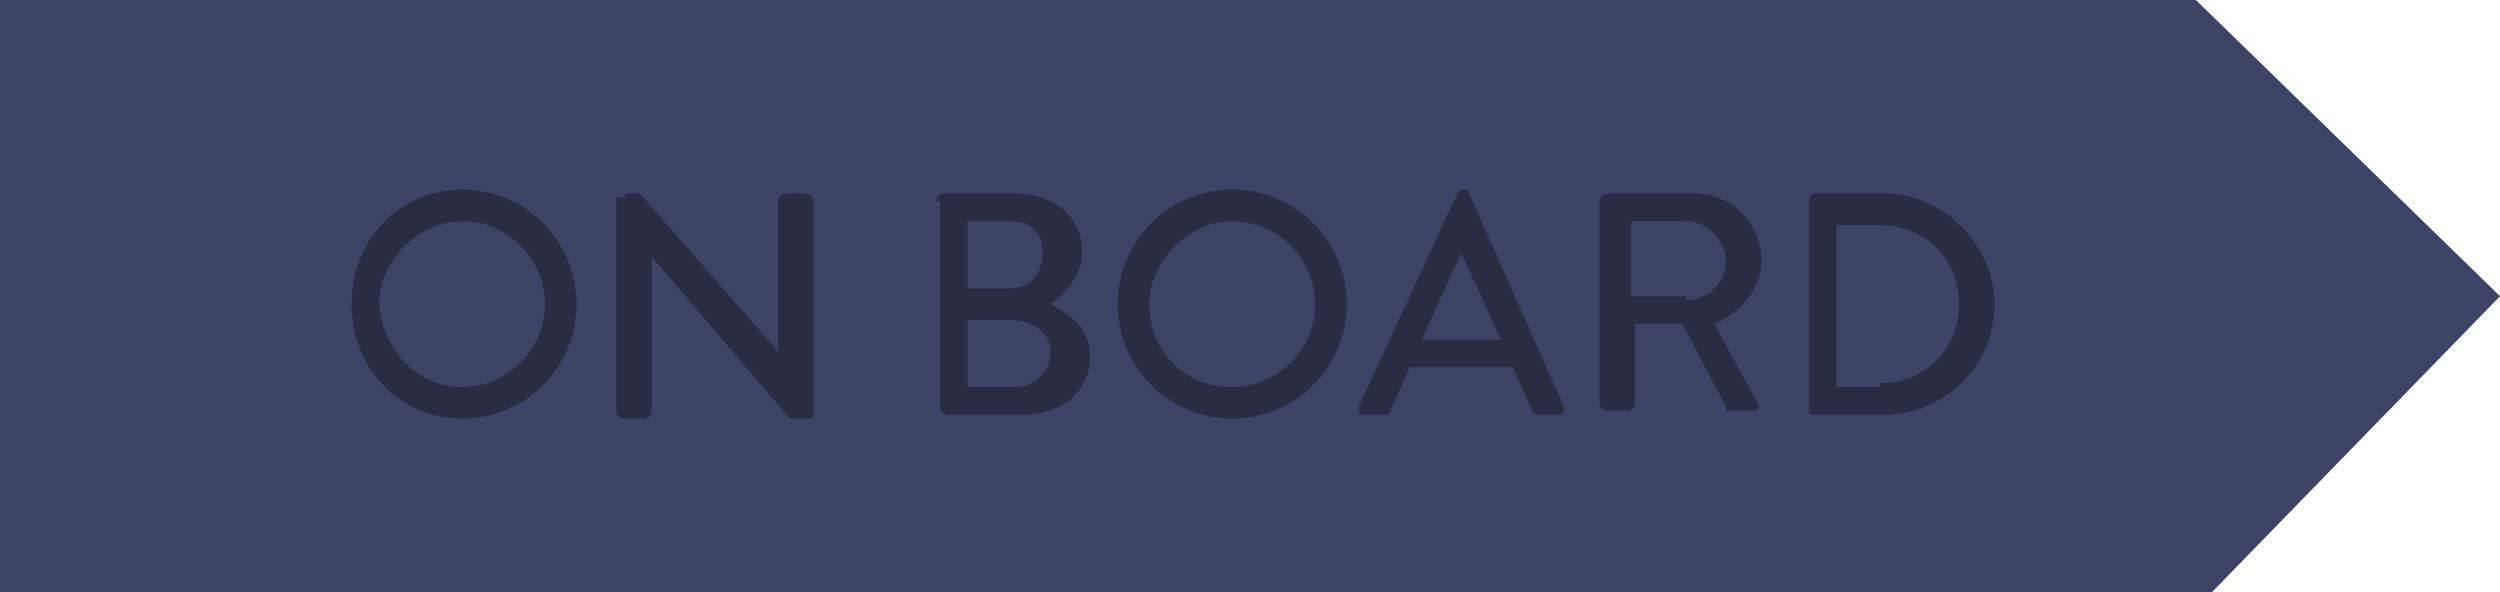 <?xml version="1.0" encoding="utf-8"?>
<!-- Generator: Adobe Illustrator 18.0.0, SVG Export Plug-In . SVG Version: 6.00 Build 0)  -->
<!DOCTYPE svg PUBLIC "-//W3C//DTD SVG 1.1//EN" "http://www.w3.org/Graphics/SVG/1.1/DTD/svg11.dtd">
<svg version="1.1" id="Laag_1" xmlns="http://www.w3.org/2000/svg" xmlns:xlink="http://www.w3.org/1999/xlink" x="0px" y="0px"
	 viewBox="0 0 63.3 15" enable-background="new 0 0 63.3 15" xml:space="preserve">
<polygon fill="#3D4364" points="56,15 63.3,7.5 55.6,0 55.5,0 0,0 0,15 55.4,15 55.5,15 55.5,15 56,15 "/>
<g>
	<path fill="#282D44" d="M11.7,4.8c1.6,0,2.9,1.3,2.9,2.9s-1.3,2.9-2.9,2.9S8.9,9.3,8.9,7.7S10.1,4.8,11.7,4.8z M11.7,9.8
		c1.1,0,2.1-0.9,2.1-2.1c0-1.1-0.9-2.1-2.1-2.1c-1.1,0-2.1,1-2.1,2.1C9.7,8.9,10.6,9.8,11.7,9.8z"/>
	<path fill="#282D44" d="M15.8,5c0-0.1,0.1-0.1,0.2-0.1h0.2l3.5,4h0V5.1c0-0.1,0.1-0.2,0.2-0.2h0.5c0.1,0,0.2,0.1,0.2,0.2v5.4
		c0,0.1-0.1,0.1-0.2,0.1H20l-3.5-4.1h0v3.9c0,0.1-0.1,0.2-0.2,0.2h-0.5c-0.1,0-0.2-0.1-0.2-0.2V5z"/>
	<path fill="#282D44" d="M23.7,5.1c0-0.1,0.1-0.2,0.2-0.2h1.8c1,0,1.7,0.6,1.7,1.5c0,0.6-0.5,1.1-0.8,1.3c0.4,0.2,1,0.6,1,1.3
		c0,0.9-0.7,1.5-1.7,1.5h-1.9c-0.1,0-0.2-0.1-0.2-0.2V5.1z M25.7,9.8c0.5,0,0.9-0.4,0.9-0.9c0-0.5-0.5-0.8-1-0.8h-1.1v1.7H25.7z
		 M25.6,7.3c0.5,0,0.8-0.4,0.8-0.9c0-0.5-0.3-0.8-0.8-0.8h-1.1v1.7H25.6z"/>
	<path fill="#282D44" d="M31.2,4.8c1.6,0,2.9,1.3,2.9,2.9s-1.3,2.9-2.9,2.9c-1.6,0-2.9-1.3-2.9-2.9S29.6,4.8,31.2,4.8z M31.2,9.8
		c1.1,0,2.1-0.9,2.1-2.1c0-1.1-0.9-2.1-2.1-2.1c-1.1,0-2.1,1-2.1,2.1C29.1,8.9,30,9.8,31.2,9.8z"/>
	<path fill="#282D44" d="M34.4,10.3l2.5-5.4c0,0,0.1-0.1,0.1-0.1h0.1c0,0,0.1,0,0.1,0.1l2.4,5.4c0,0.1,0,0.2-0.1,0.2H39
		c-0.1,0-0.2,0-0.2-0.1l-0.5-1.1h-2.6c-0.2,0.4-0.3,0.7-0.5,1.1c0,0.1-0.1,0.1-0.2,0.1h-0.5C34.4,10.5,34.4,10.4,34.4,10.3z M38,8.6
		l-1-2.2h0l-1,2.2H38z"/>
	<path fill="#282D44" d="M40.5,5.1c0-0.1,0.1-0.2,0.2-0.2h2.2c1,0,1.7,0.8,1.7,1.7c0,0.7-0.5,1.3-1.2,1.6l1.1,2
		c0.1,0.1,0,0.2-0.1,0.2h-0.6c-0.1,0-0.1,0-0.1-0.1l-1.1-2.1h-1.2v2c0,0.1-0.1,0.2-0.2,0.2h-0.5c-0.1,0-0.2-0.1-0.2-0.2V5.1z
		 M42.7,7.6c0.5,0,1-0.4,1-1c0-0.5-0.5-1-1-1h-1.4v1.9H42.7z"/>
	<path fill="#282D44" d="M45.8,5.1c0-0.1,0.1-0.2,0.1-0.2h1.8c1.5,0,2.8,1.3,2.8,2.8c0,1.6-1.3,2.8-2.8,2.8h-1.8
		c-0.1,0-0.1-0.1-0.1-0.2V5.1z M47.6,9.7c1.2,0,2-0.9,2-2c0-1.2-0.9-2-2-2h-1.1v4.1H47.6z"/>
</g>
</svg>
